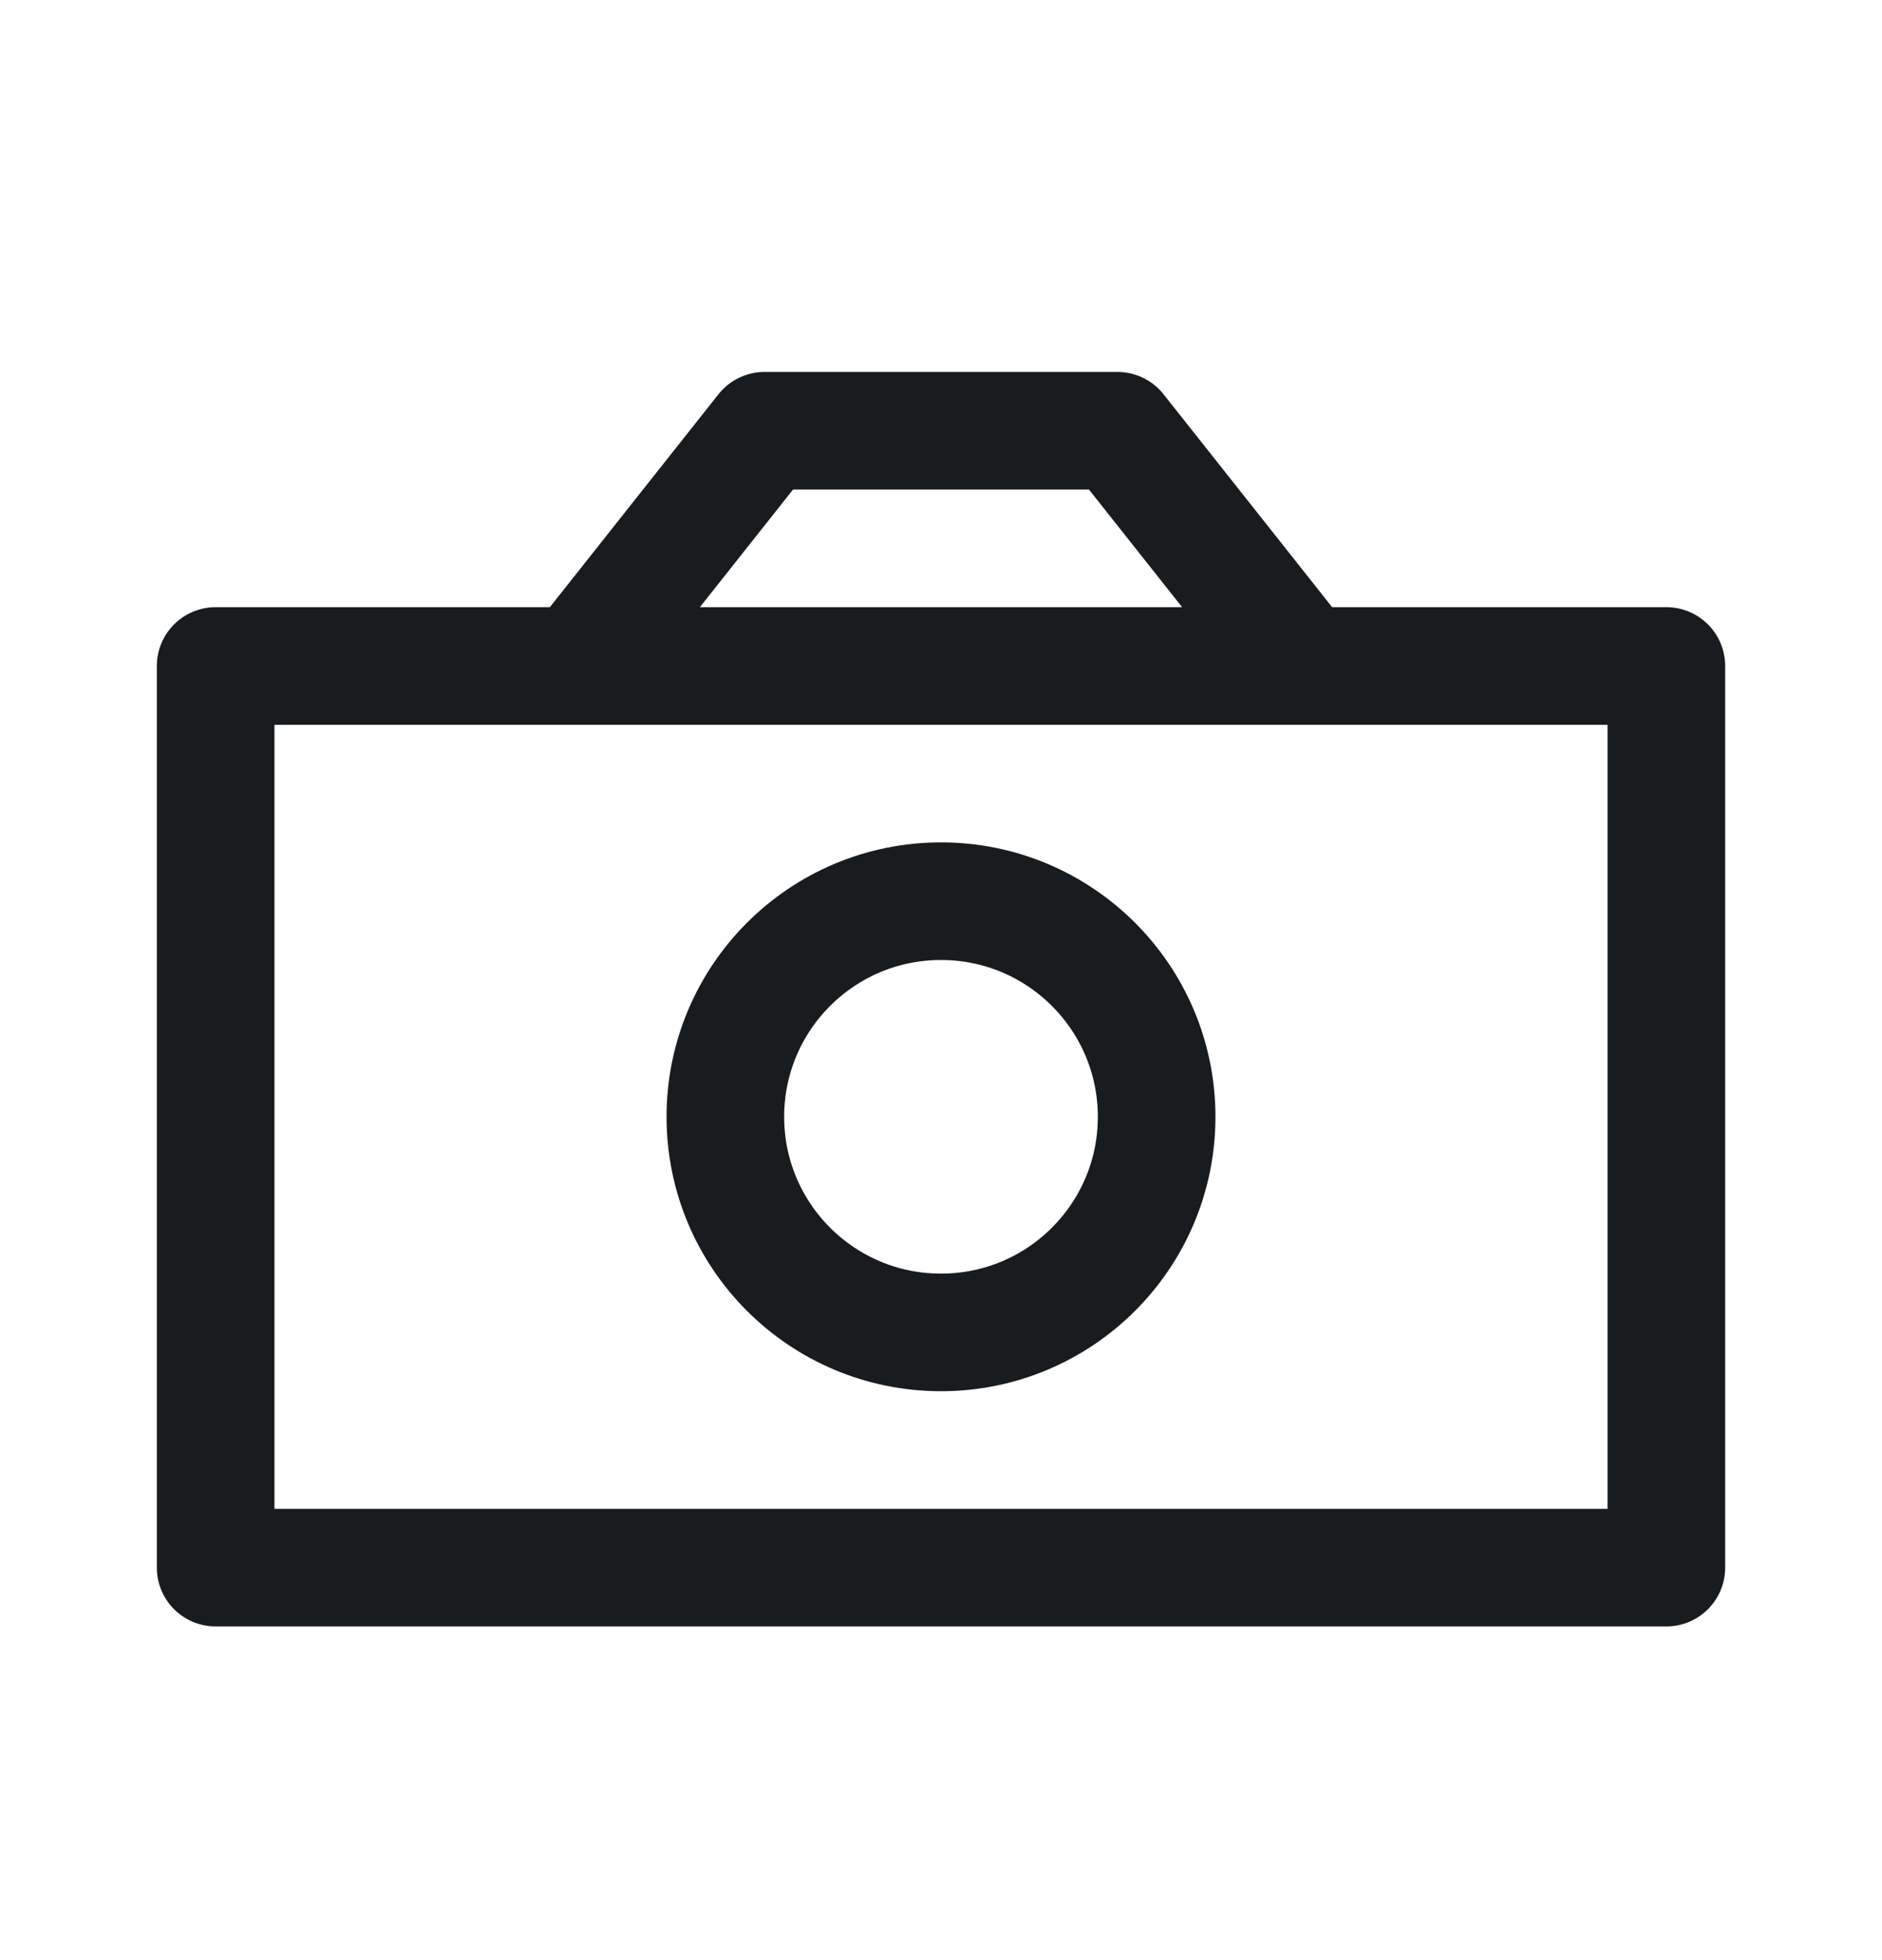 <svg width="24" height="25" viewBox="0 0 24 25" fill="none" xmlns="http://www.w3.org/2000/svg">
<path d="M7.375 8.494H2.75V19.994H21.25V8.494H16.625M7.375 8.494L9.75 5.494H14.25L16.625 8.494M7.375 8.494H16.625M14.75 14.244C14.75 15.763 13.519 16.994 12 16.994C10.481 16.994 9.25 15.763 9.25 14.244C9.25 12.726 10.481 11.494 12 11.494C13.519 11.494 14.75 12.726 14.75 14.244Z" stroke="#191C1E" stroke-width="1.5" stroke-linejoin="round"/>
</svg>
